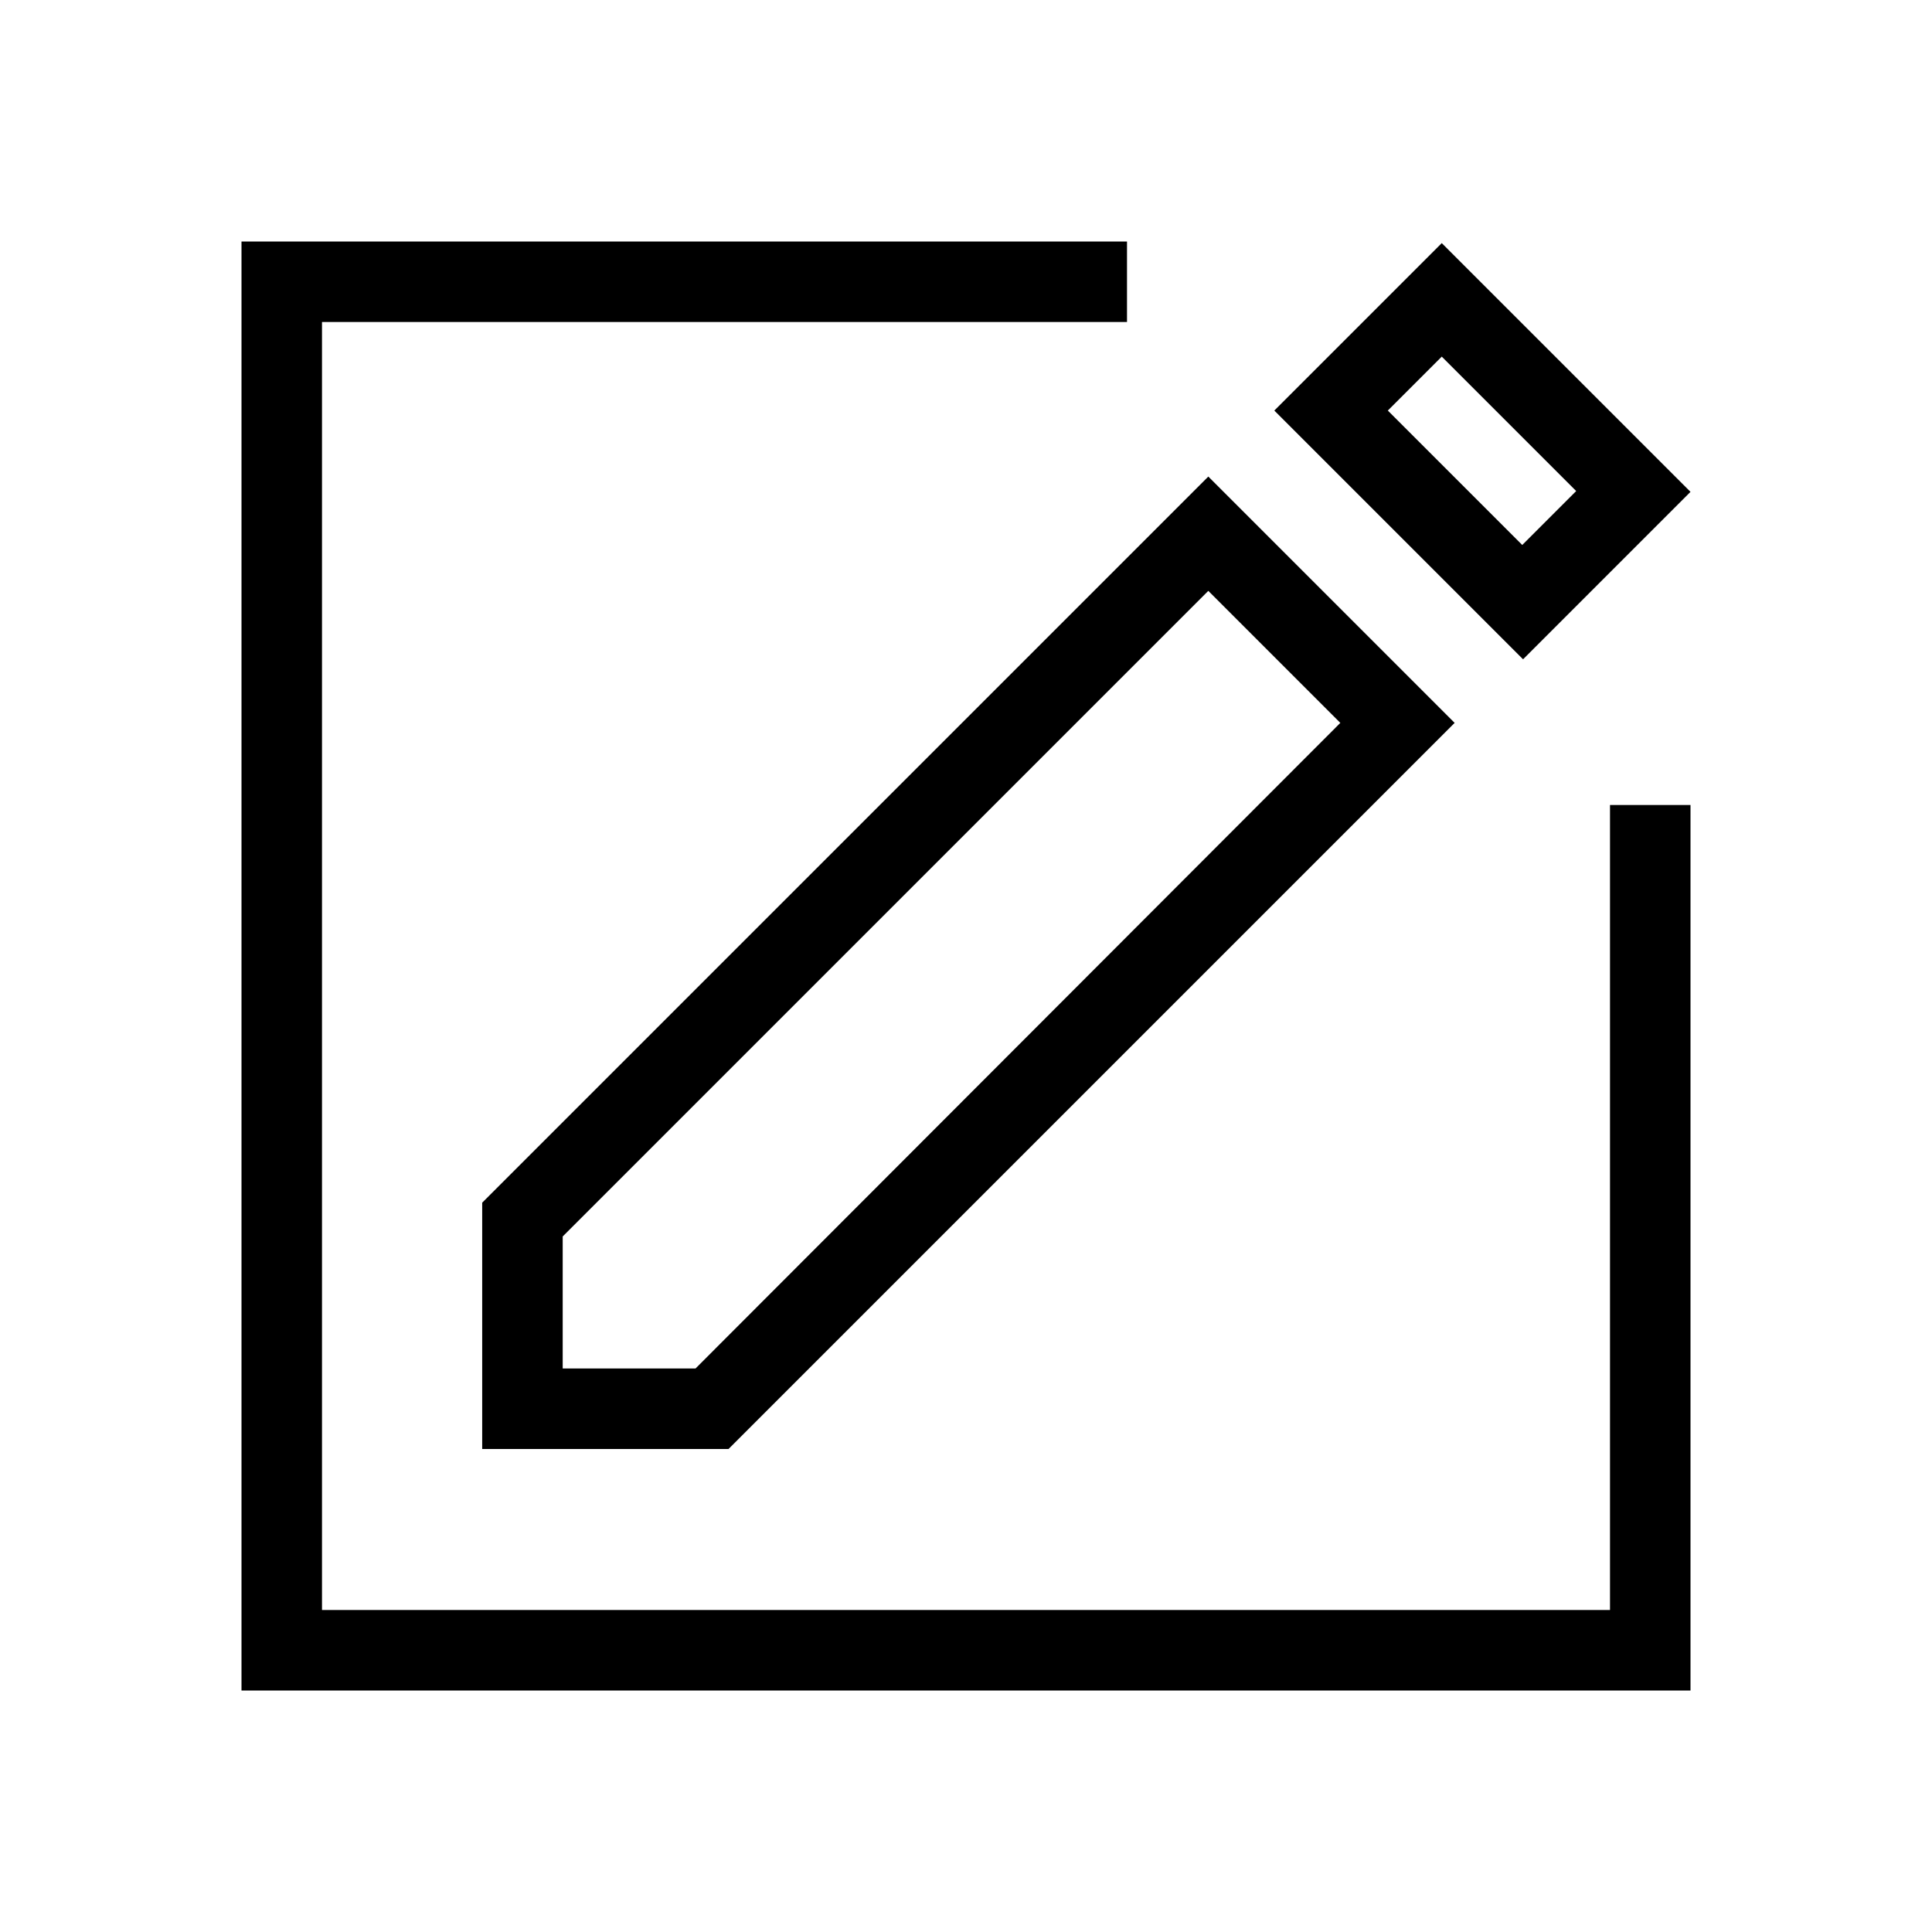<svg viewBox="0 0 24 24" preserveAspectRatio="xMidYMid meet" focusable="false" class="style-scope tp-yt-iron-icon" style="pointer-events: none; display: block; width: 100%; height: 100%;"><g width="24" height="24" viewBox="0 0 24 24" class="style-scope tp-yt-iron-icon"><path d="M15.01 7.34L16.65 8.98L8.64 17H6.99V15.36L15.01 7.34ZM15.01 5.92L5.99 14.94V18H9.05L18.07 8.98L15.01 5.92ZM17.91 4.43L19.58 6.1L18.91 6.77L17.24 5.1L17.91 4.43ZM17.91 3.02L15.83 5.1L18.92 8.19L21 6.11L17.91 3.02ZM21 10H20V20H4V4H14V3H3V21H21V10Z" class="style-scope tp-yt-iron-icon"></path></g></svg>